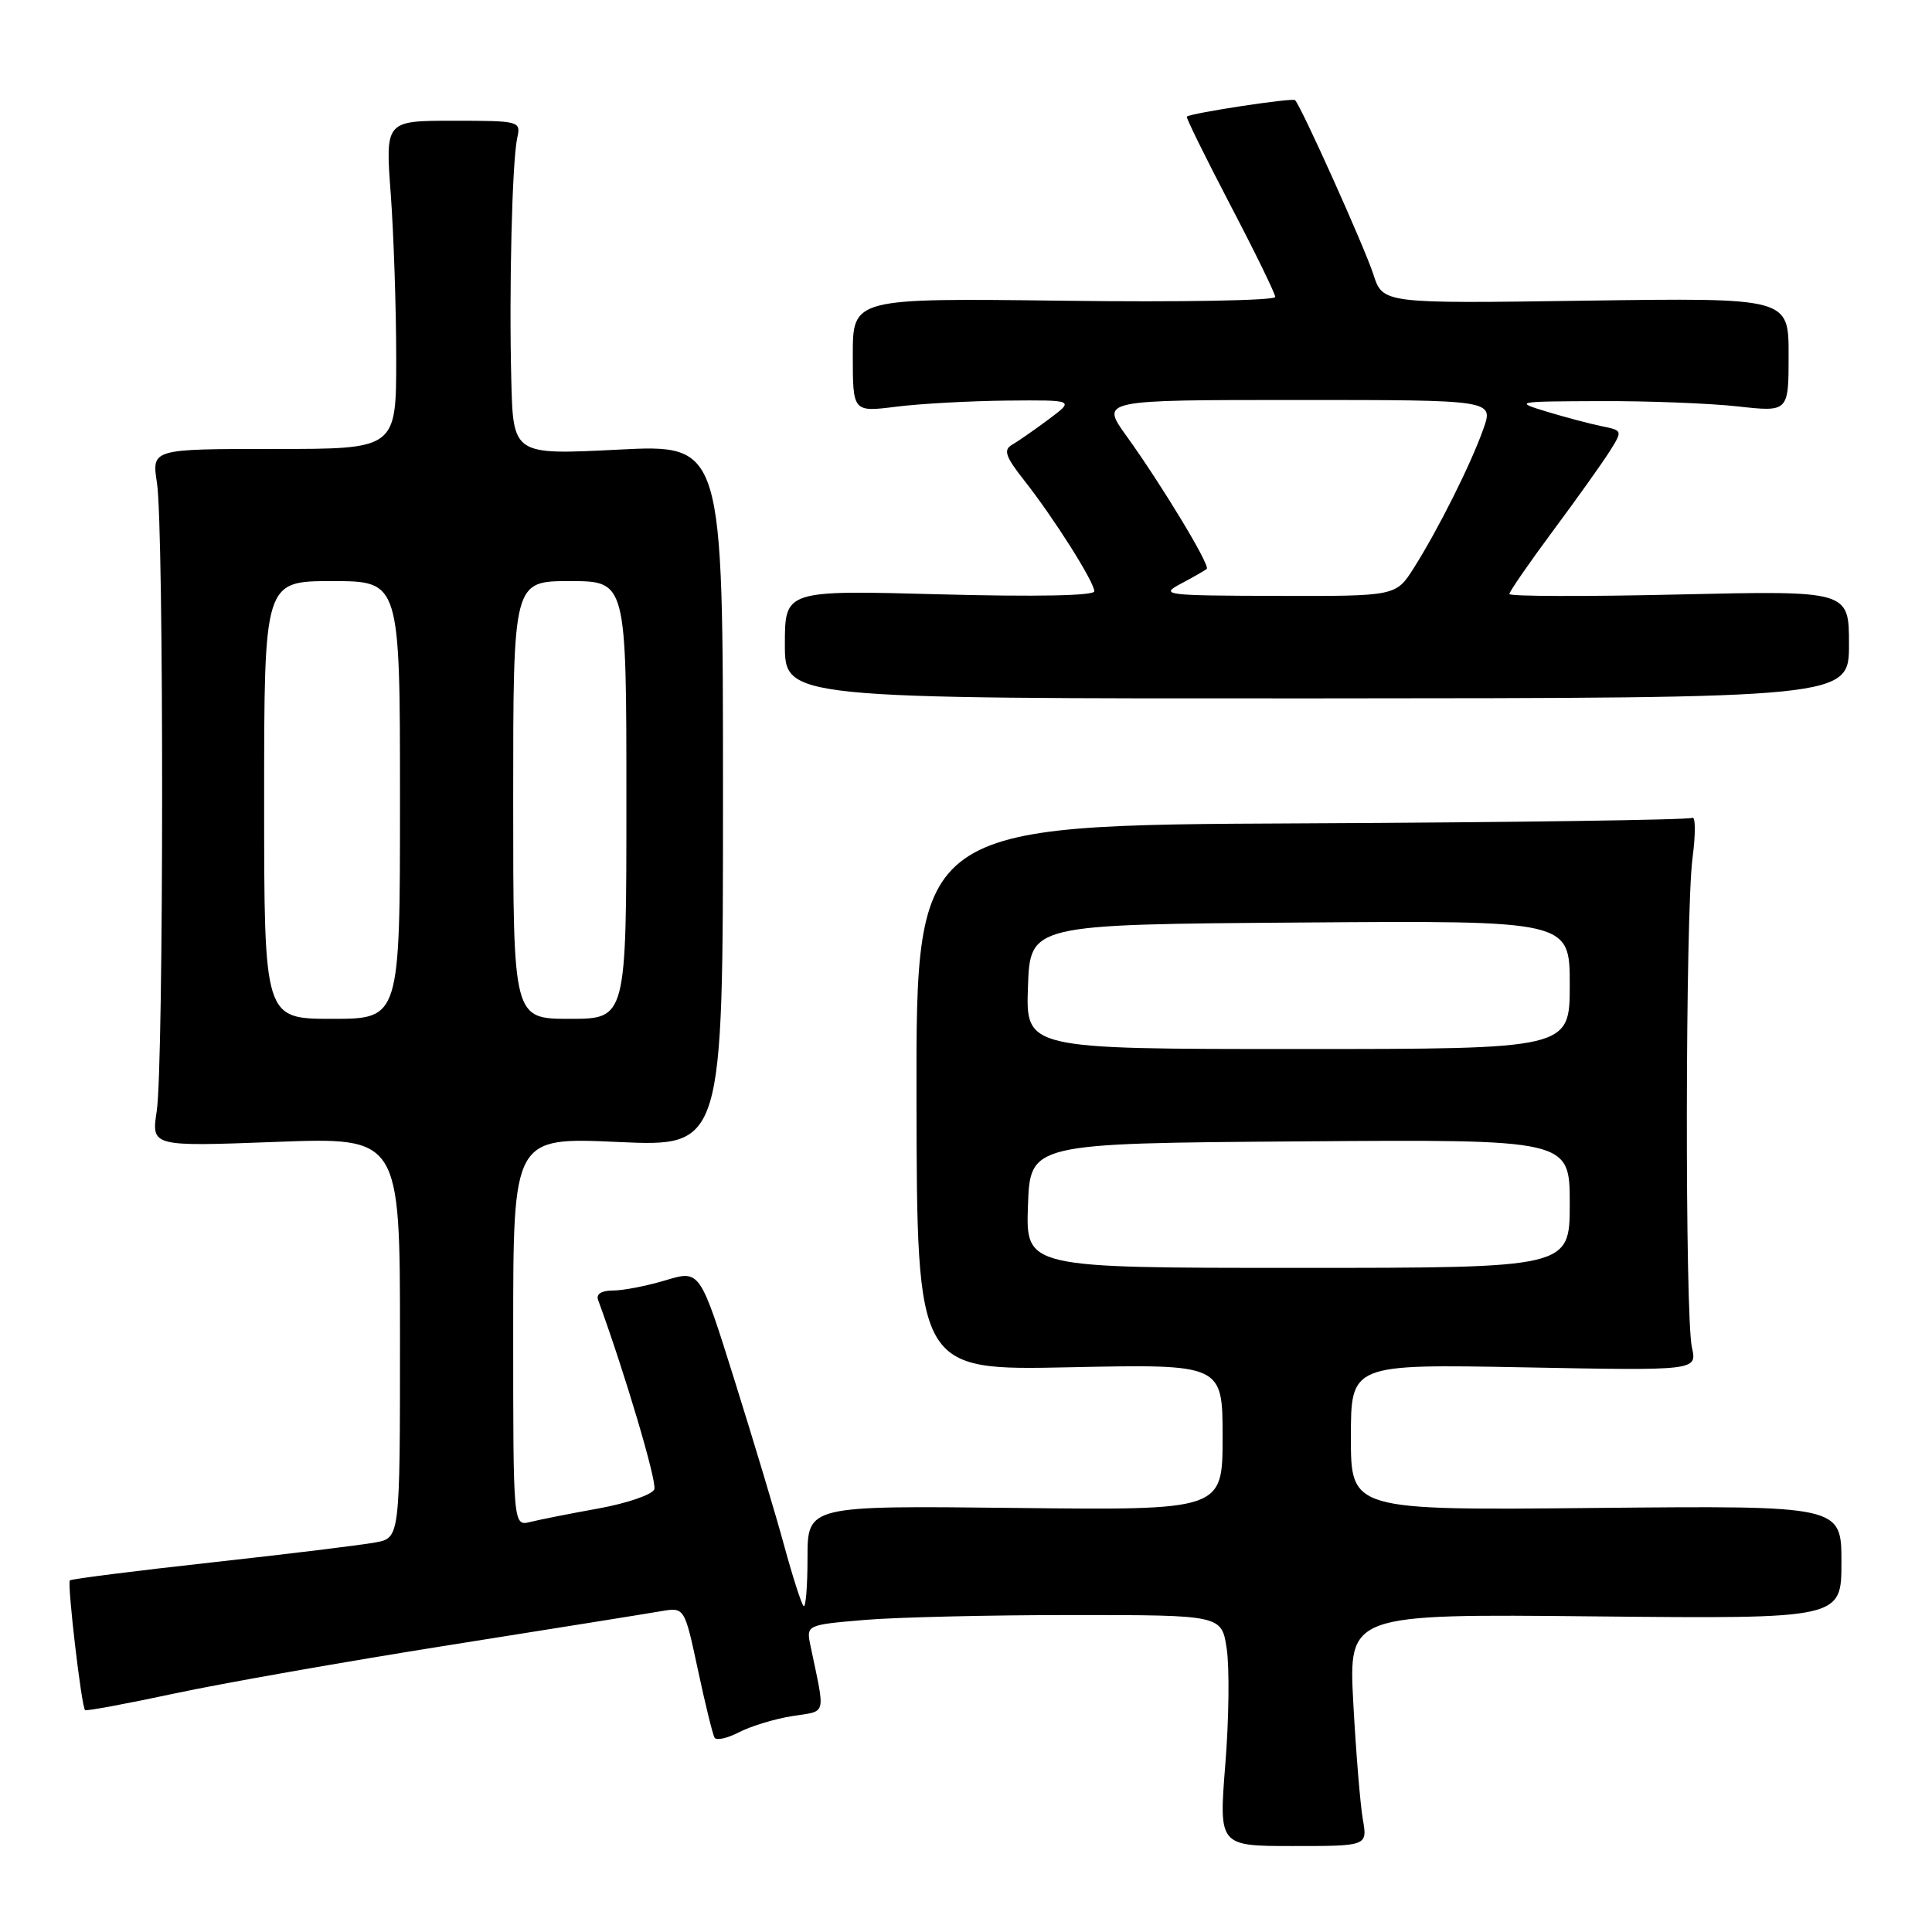 <?xml version="1.0" encoding="UTF-8" standalone="no"?>
<!DOCTYPE svg PUBLIC "-//W3C//DTD SVG 1.1//EN" "http://www.w3.org/Graphics/SVG/1.1/DTD/svg11.dtd" >
<svg xmlns="http://www.w3.org/2000/svg" xmlns:xlink="http://www.w3.org/1999/xlink" version="1.1" viewBox="0 0 256 256">
 <g >
 <path fill="currentColor"
d=" M 180.58 241.05 C 180.24 239.10 179.67 232.18 179.32 225.68 C 178.69 213.85 178.69 213.85 211.34 214.18 C 244.00 214.50 244.00 214.50 244.00 207.00 C 244.00 199.50 244.00 199.50 211.50 199.81 C 179.00 200.13 179.00 200.13 179.00 190.44 C 179.00 180.75 179.00 180.75 201.94 181.18 C 224.87 181.62 224.87 181.62 224.19 178.56 C 223.25 174.38 223.31 120.91 224.27 113.68 C 224.69 110.48 224.67 108.09 224.22 108.37 C 223.77 108.64 200.45 108.97 172.39 109.10 C 121.39 109.33 121.39 109.33 121.44 145.46 C 121.50 181.60 121.50 181.60 141.75 181.17 C 162.00 180.75 162.00 180.75 162.00 190.43 C 162.00 200.12 162.00 200.12 134.50 199.81 C 107.00 199.50 107.00 199.50 107.00 206.42 C 107.00 210.22 106.76 213.10 106.48 212.81 C 106.19 212.52 105.04 208.96 103.93 204.89 C 102.83 200.83 99.85 190.92 97.33 182.89 C 92.75 168.27 92.75 168.27 88.21 169.64 C 85.72 170.39 82.58 171.00 81.23 171.00 C 79.70 171.00 78.96 171.47 79.25 172.25 C 82.73 181.72 87.08 196.35 86.70 197.34 C 86.43 198.04 83.13 199.18 79.36 199.87 C 75.58 200.55 71.49 201.36 70.25 201.67 C 68.00 202.22 68.00 202.22 68.00 176.45 C 68.00 150.69 68.00 150.69 81.90 151.32 C 95.80 151.95 95.80 151.95 95.80 105.41 C 95.80 58.87 95.80 58.87 81.90 59.58 C 68.00 60.28 68.00 60.28 67.75 50.39 C 67.44 38.28 67.86 21.30 68.54 18.25 C 69.03 16.05 68.85 16.00 60.05 16.00 C 51.05 16.00 51.05 16.00 51.78 25.75 C 52.17 31.11 52.50 40.90 52.50 47.50 C 52.50 59.50 52.50 59.50 36.30 59.49 C 20.10 59.49 20.10 59.49 20.80 63.99 C 21.73 69.97 21.70 141.18 20.77 147.21 C 20.05 151.93 20.05 151.93 36.52 151.31 C 53.00 150.69 53.00 150.69 53.00 177.23 C 53.00 203.78 53.00 203.78 49.75 204.38 C 47.96 204.72 38.20 205.91 28.05 207.03 C 17.91 208.15 9.45 209.22 9.26 209.41 C 8.88 209.78 10.79 226.13 11.27 226.60 C 11.42 226.75 16.71 225.77 23.02 224.42 C 29.34 223.06 45.75 220.17 59.50 217.99 C 73.25 215.81 85.90 213.79 87.60 213.49 C 90.70 212.97 90.70 212.97 92.47 221.23 C 93.44 225.78 94.44 229.84 94.68 230.25 C 94.92 230.66 96.39 230.33 97.95 229.52 C 99.51 228.72 102.68 227.75 104.99 227.39 C 109.61 226.65 109.37 227.56 107.41 218.15 C 106.81 215.31 106.81 215.31 114.56 214.65 C 118.82 214.29 131.21 214.00 142.09 214.00 C 161.88 214.00 161.88 214.00 162.55 218.49 C 162.92 220.96 162.84 227.85 162.36 233.79 C 161.50 244.61 161.50 244.61 171.35 244.61 C 181.20 244.61 181.20 244.61 180.58 241.05 Z  M 245.00 85.38 C 245.00 78.26 245.00 78.26 222.50 78.77 C 210.12 79.06 200.00 79.03 200.00 78.71 C 200.00 78.39 202.61 74.61 205.80 70.31 C 208.99 66.02 212.37 61.27 213.31 59.77 C 215.01 57.06 215.00 57.04 212.26 56.48 C 210.74 56.17 207.47 55.31 205.00 54.56 C 200.59 53.22 200.72 53.19 212.00 53.15 C 218.32 53.12 226.54 53.44 230.25 53.85 C 237.00 54.60 237.00 54.60 237.00 47.03 C 237.00 39.46 237.00 39.46 210.12 39.84 C 183.23 40.23 183.23 40.23 181.98 36.36 C 180.82 32.78 172.42 14.08 171.60 13.27 C 171.27 12.93 157.82 14.98 157.26 15.45 C 157.12 15.56 159.70 20.79 162.98 27.08 C 166.27 33.36 168.96 38.88 168.98 39.35 C 168.99 39.82 156.40 40.05 141.00 39.85 C 113.00 39.50 113.00 39.50 113.00 47.05 C 113.00 54.61 113.00 54.61 118.75 53.89 C 121.91 53.49 128.52 53.13 133.44 53.08 C 142.39 53.00 142.39 53.00 138.94 55.57 C 137.05 56.98 134.86 58.50 134.08 58.95 C 132.93 59.62 133.24 60.52 135.70 63.64 C 139.62 68.61 145.00 77.11 145.00 78.35 C 145.00 78.94 137.22 79.09 124.50 78.75 C 104.00 78.20 104.00 78.20 104.00 85.39 C 104.00 92.57 104.00 92.57 174.50 92.54 C 245.00 92.50 245.00 92.50 245.00 85.38 Z  M 136.21 159.75 C 136.50 151.50 136.50 151.50 172.25 151.24 C 208.00 150.97 208.00 150.97 208.00 159.49 C 208.00 168.00 208.00 168.00 171.96 168.00 C 135.92 168.00 135.92 168.00 136.21 159.75 Z  M 136.21 130.75 C 136.50 122.50 136.50 122.50 172.25 122.24 C 208.00 121.97 208.00 121.97 208.00 130.49 C 208.00 139.00 208.00 139.00 171.96 139.00 C 135.92 139.00 135.92 139.00 136.21 130.75 Z  M 35.00 106.00 C 35.00 77.00 35.00 77.00 44.00 77.00 C 53.00 77.00 53.00 77.00 53.00 106.00 C 53.00 135.00 53.00 135.00 44.00 135.00 C 35.00 135.00 35.00 135.00 35.00 106.00 Z  M 68.00 106.00 C 68.00 77.00 68.00 77.00 75.50 77.00 C 83.00 77.00 83.00 77.00 83.00 106.00 C 83.00 135.00 83.00 135.00 75.50 135.00 C 68.00 135.00 68.00 135.00 68.00 106.00 Z  M 156.50 77.33 C 158.15 76.45 159.68 75.58 159.90 75.38 C 160.40 74.95 153.90 64.20 149.25 57.75 C 145.83 53.00 145.83 53.00 171.87 53.00 C 197.91 53.00 197.91 53.00 196.56 56.82 C 194.94 61.42 190.62 70.07 187.35 75.24 C 184.97 79.00 184.97 79.00 169.24 78.96 C 154.24 78.92 153.64 78.84 156.50 77.33 Z "/>
</g>
</svg>